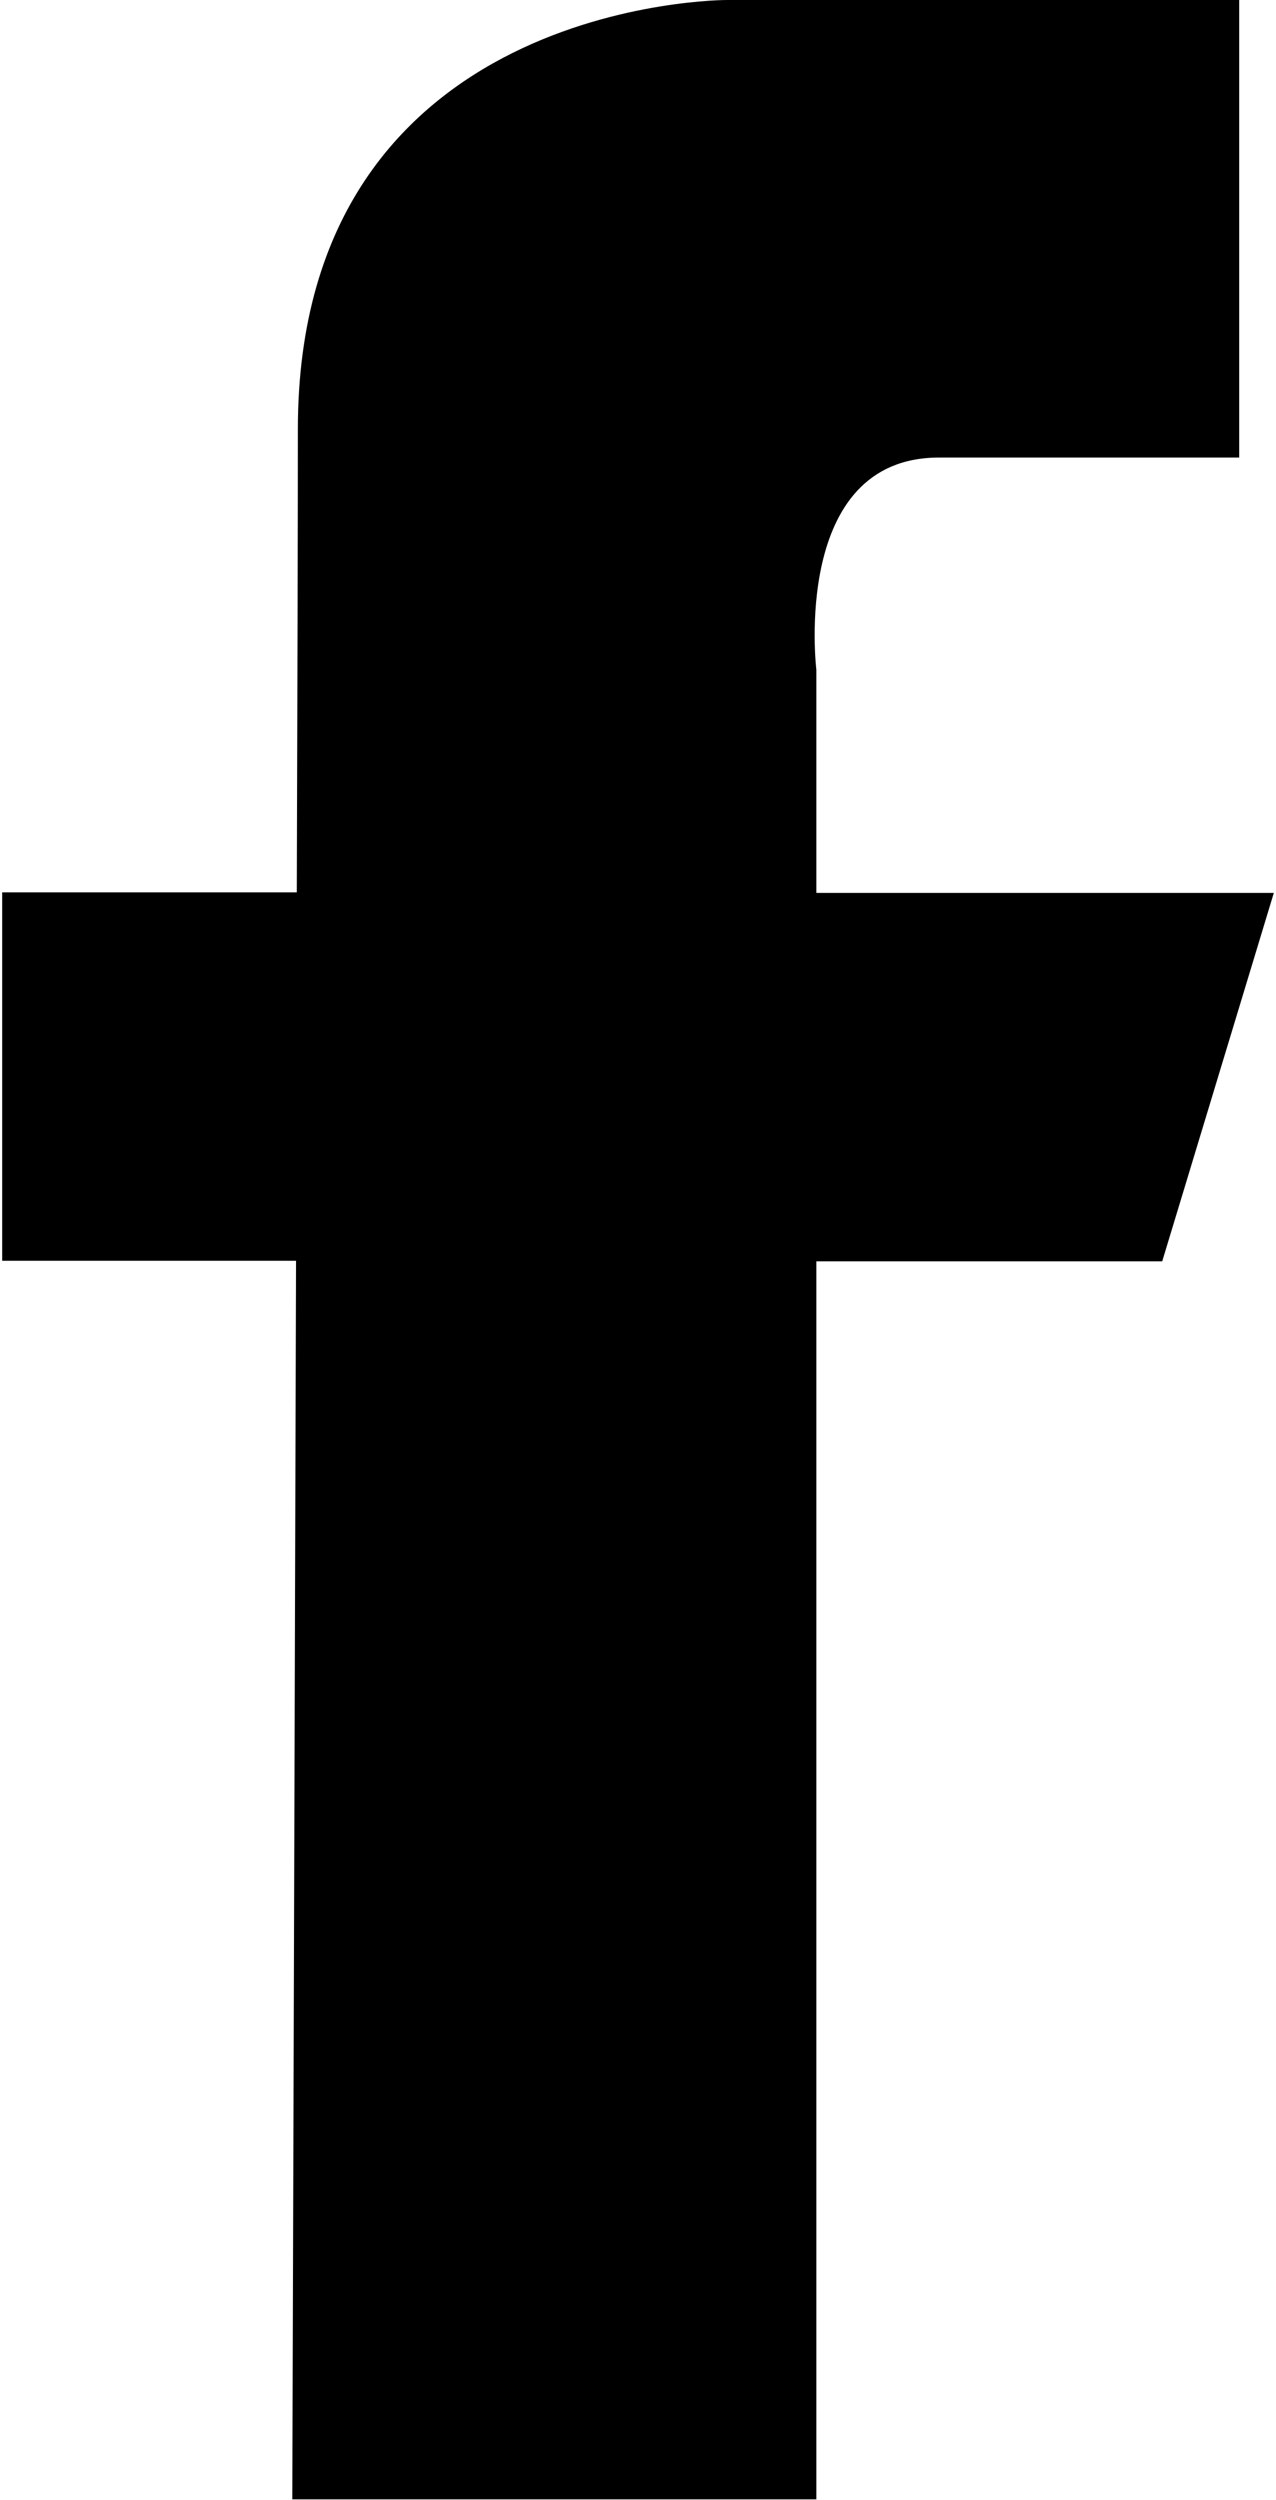 <svg xmlns="http://www.w3.org/2000/svg" xmlns:xlink="http://www.w3.org/1999/xlink" width="11.9" height="23.3" viewBox="0 0 11.861 23.303" enable-background="new 0 0 11.861 23.303"><path d="M11.861 8.323H7.594V6.243c0 0-0.239-1.978 1.144-1.978c1.563 0 2.8 0 2.8 0V0H6.763c0 0-4.005-0.017-4.005 4 c0 0.864-0.004 2.437-0.01 4.318H0v3.434h2.741c-0.016 5.46-0.035 11.545-0.035 11.545h4.888V11.757h3.226L11.861 8.323z"/></svg>